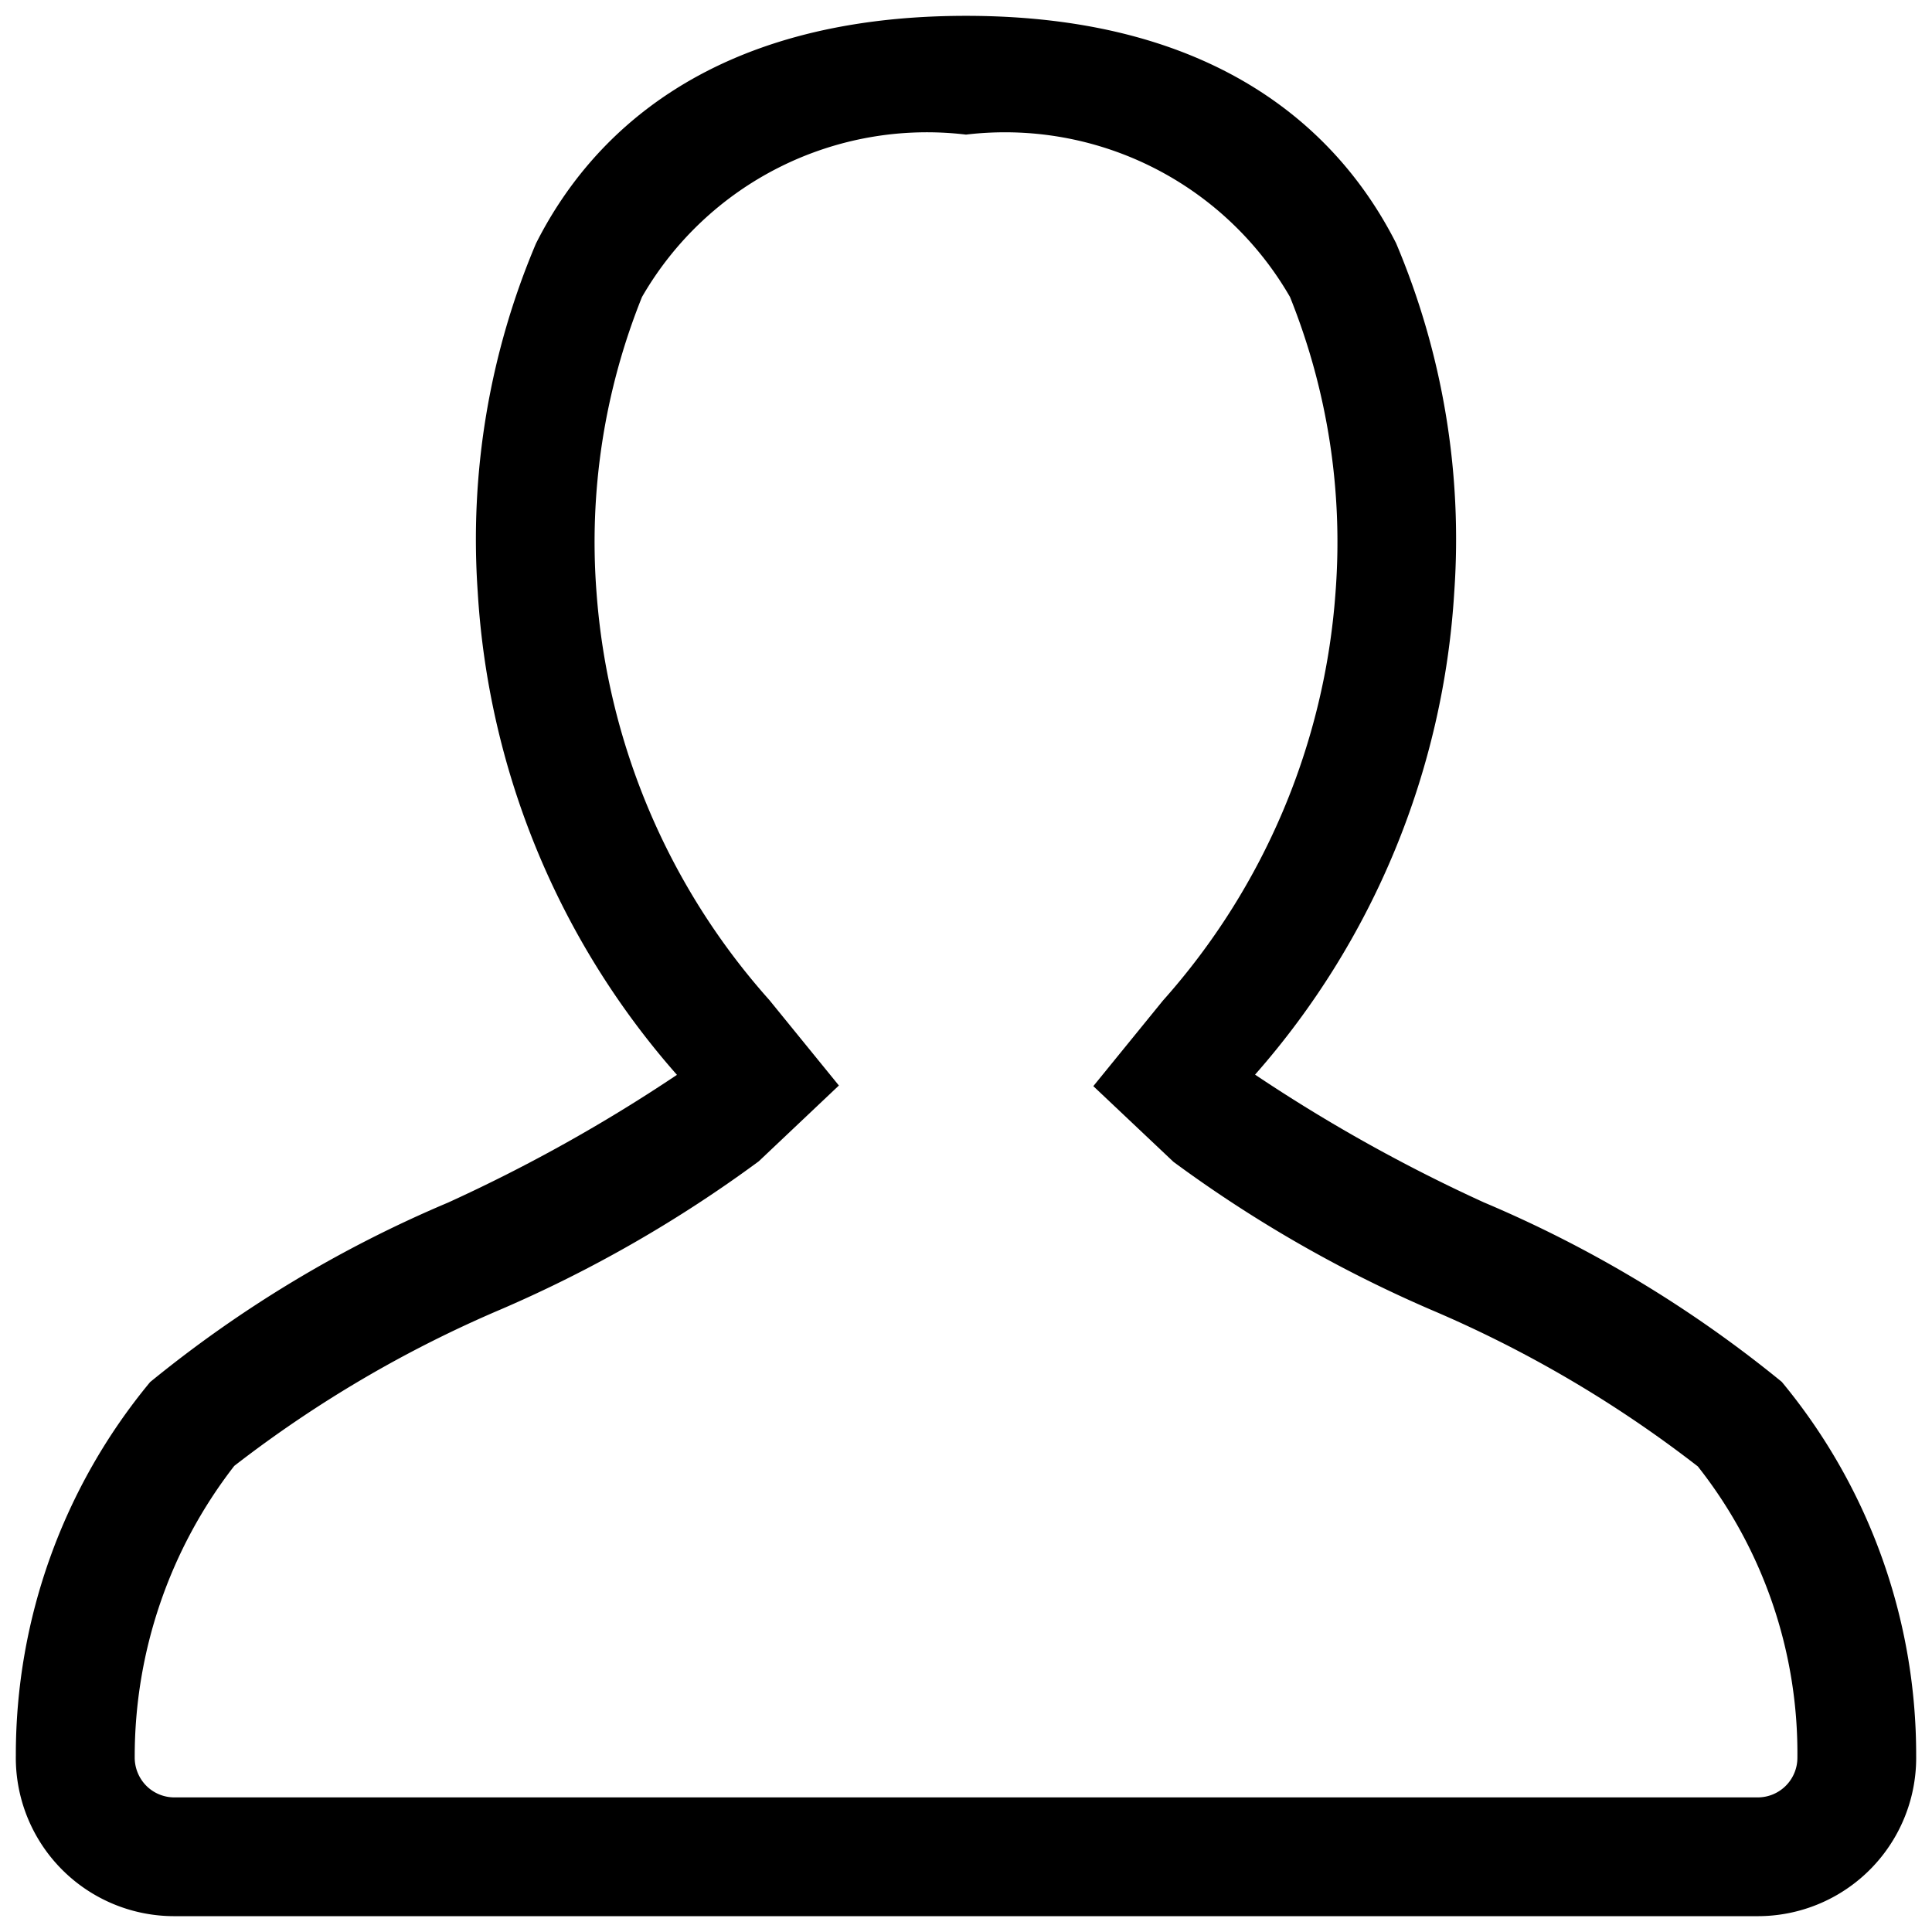 <svg xmlns="http://www.w3.org/2000/svg" width="18.3" height="18.3" viewBox="0 0 18.3 18.3"><defs></defs><path class="a" d="M16.727,12.939a11.568,11.568,0,0,0-2.822-1.7,15.347,15.347,0,0,1-2.167-1.21,7.61,7.61,0,0,0,1.887-4.575,7.191,7.191,0,0,0-.551-3.3C12.577,1.172,11.467,0,9,0S5.423,1.172,4.927,2.156a7.183,7.183,0,0,0-.552,3.3,7.6,7.6,0,0,0,1.887,4.575,15.272,15.272,0,0,1-2.168,1.21,11.577,11.577,0,0,0-2.822,1.7A5.533,5.533,0,0,0,0,16.477,1.5,1.5,0,0,0,1.5,18h15A1.5,1.5,0,0,0,18,16.477,5.535,5.535,0,0,0,16.727,12.939Zm.04,3.824a.375.375,0,0,1-.268.112H1.5a.375.375,0,0,1-.266-.112.38.38,0,0,1-.108-.269,4.492,4.492,0,0,1,.943-2.759A11.43,11.43,0,0,1,4.6,12.25a12.338,12.338,0,0,0,2.437-1.4l.759-.718-.659-.81A6.51,6.51,0,0,1,5.5,5.458a6.219,6.219,0,0,1,.431-2.795A3.115,3.115,0,0,1,9,1.125a3.116,3.116,0,0,1,3.069,1.538,6.222,6.222,0,0,1,.431,2.8,6.506,6.506,0,0,1-1.635,3.865l-.659.81.759.717a12.364,12.364,0,0,0,2.437,1.4,11.379,11.379,0,0,1,2.53,1.485,4.384,4.384,0,0,1,.943,2.759A.375.375,0,0,1,16.767,16.763Z" transform="translate(0.15 0.15)"/></svg>
